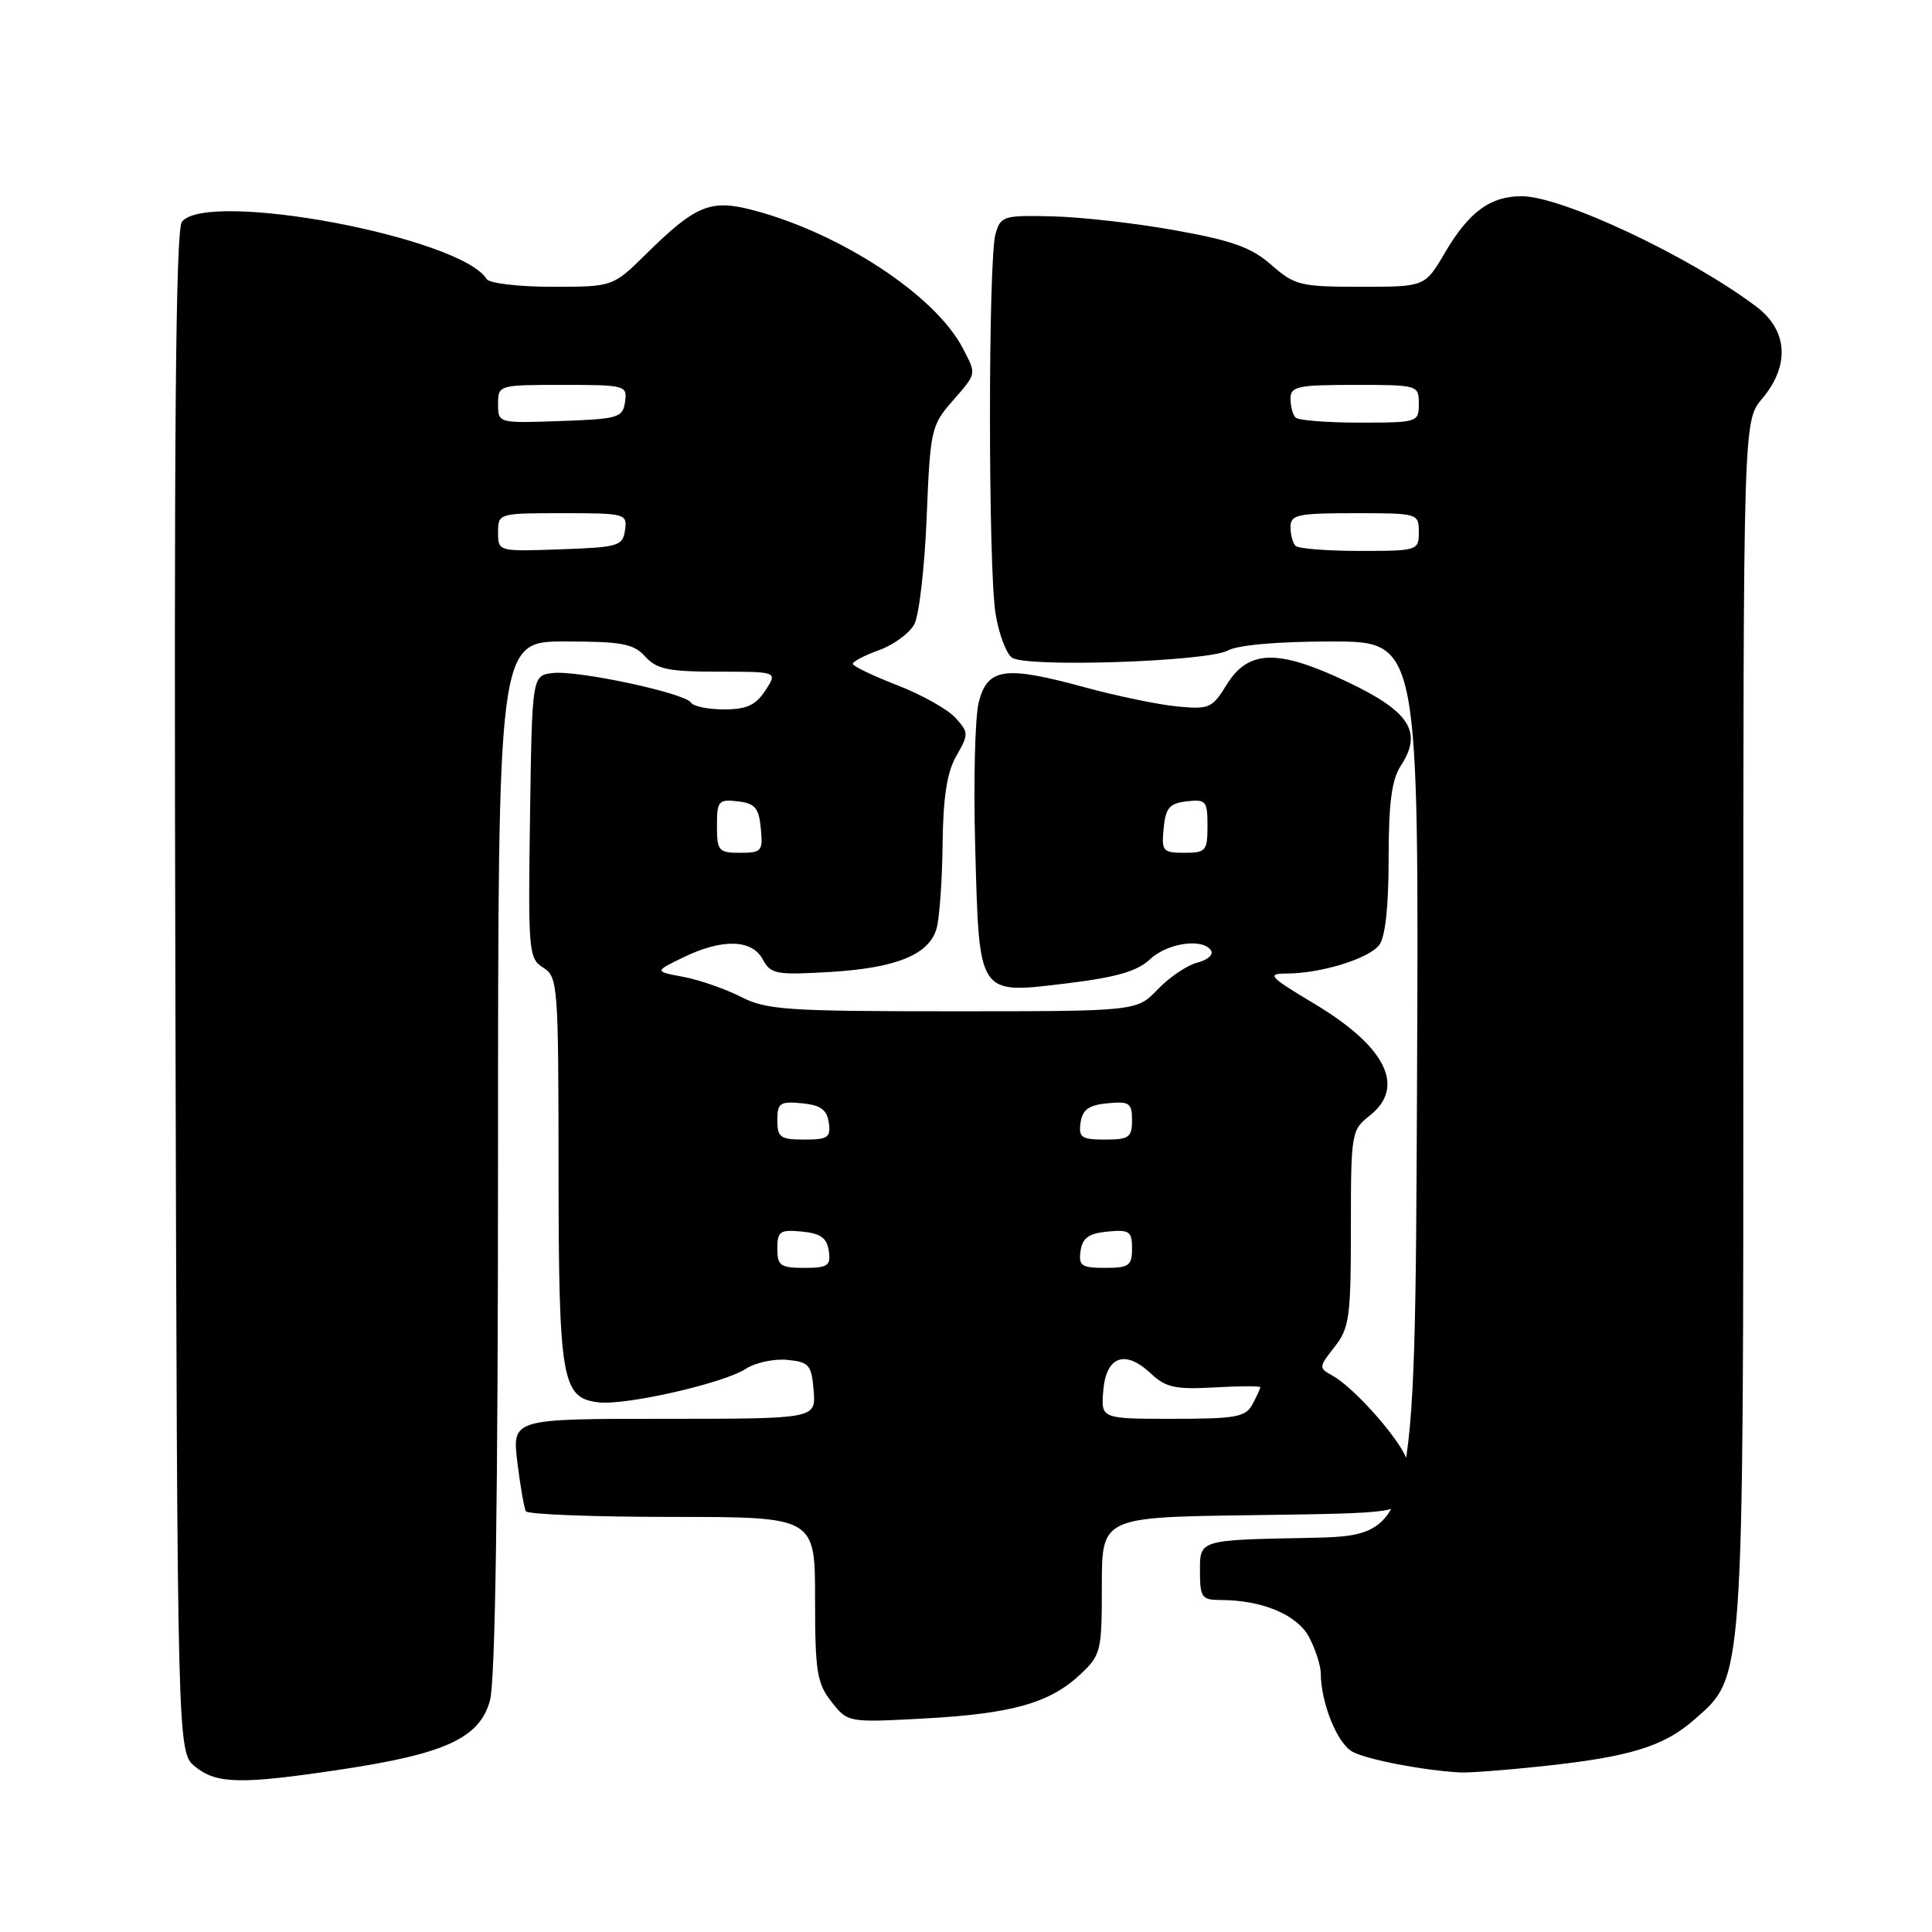 <?xml version="1.0" encoding="UTF-8" standalone="no"?>
<!DOCTYPE svg PUBLIC "-//W3C//DTD SVG 1.1//EN" "http://www.w3.org/Graphics/SVG/1.1/DTD/svg11.dtd" >
<svg xmlns="http://www.w3.org/2000/svg" xmlns:xlink="http://www.w3.org/1999/xlink" version="1.1" viewBox="0 0 256 256">
 <g >
 <path fill="currentColor"
d=" M 45.17 234.47 C 59.03 232.39 63.54 230.30 64.92 225.34 C 65.63 222.80 65.99 198.47 65.99 153.25 C 66.00 85.00 66.00 85.00 74.85 85.00 C 82.42 85.00 83.95 85.29 85.50 87.00 C 87.02 88.68 88.58 89.00 95.18 89.00 C 103.05 89.00 103.05 89.00 101.41 91.50 C 100.13 93.45 98.92 94.00 95.94 94.00 C 93.84 94.00 91.87 93.60 91.56 93.10 C 90.78 91.84 76.59 88.80 73.26 89.18 C 70.50 89.50 70.50 89.50 70.23 108.23 C 69.97 126.09 70.05 127.01 71.98 128.22 C 73.92 129.43 74.00 130.48 74.01 154.99 C 74.03 182.94 74.43 185.25 79.32 185.82 C 82.94 186.24 95.86 183.30 98.81 181.38 C 100.07 180.56 102.55 180.02 104.31 180.19 C 107.21 180.47 107.53 180.84 107.81 184.25 C 108.12 188.00 108.12 188.00 87.99 188.00 C 67.86 188.00 67.86 188.00 68.55 193.75 C 68.94 196.91 69.45 199.84 69.68 200.25 C 69.92 200.66 78.64 201.00 89.06 201.00 C 108.00 201.00 108.00 201.00 108.00 211.87 C 108.00 221.50 108.25 223.04 110.17 225.49 C 112.34 228.25 112.34 228.25 122.42 227.71 C 134.06 227.08 139.06 225.68 143.11 221.90 C 145.89 219.30 146.00 218.84 146.00 210.12 C 146.00 201.04 146.00 201.04 165.73 200.77 C 185.45 200.50 185.45 200.50 186.41 197.78 C 187.09 195.83 186.98 194.34 186.03 192.55 C 184.32 189.37 179.08 183.66 176.58 182.29 C 174.72 181.26 174.72 181.17 176.83 178.48 C 178.80 175.98 179.00 174.55 179.00 162.76 C 179.00 150.11 179.06 149.74 181.50 147.82 C 186.29 144.05 183.67 138.72 174.25 133.06 C 168.13 129.39 167.78 129.01 170.50 129.00 C 175.04 128.98 181.34 127.04 182.75 125.23 C 183.56 124.19 184.00 120.12 184.00 113.77 C 184.00 106.41 184.41 103.31 185.61 101.47 C 188.54 97.00 186.82 94.29 178.55 90.36 C 169.28 85.96 165.41 86.06 162.51 90.77 C 160.63 93.83 160.20 94.02 156.00 93.61 C 153.53 93.38 147.95 92.22 143.62 91.04 C 133.16 88.19 130.87 88.51 129.70 93.00 C 129.19 94.92 128.98 103.61 129.22 112.29 C 129.77 132.15 129.49 131.74 141.51 130.28 C 147.92 129.50 150.70 128.69 152.37 127.12 C 154.70 124.93 159.43 124.26 160.48 125.97 C 160.81 126.50 159.99 127.22 158.65 127.55 C 157.31 127.89 154.96 129.48 153.42 131.08 C 150.63 134.00 150.63 134.00 126.27 134.00 C 104.25 134.00 101.56 133.82 98.16 132.08 C 96.10 131.03 92.67 129.84 90.56 129.44 C 86.70 128.72 86.70 128.72 90.53 126.86 C 95.70 124.35 99.63 124.45 101.07 127.12 C 102.11 129.07 102.84 129.21 109.85 128.80 C 118.76 128.28 123.14 126.50 124.11 123.00 C 124.49 121.62 124.85 116.60 124.90 111.83 C 124.97 105.60 125.48 102.32 126.72 100.16 C 128.37 97.29 128.36 97.06 126.60 95.11 C 125.58 93.99 122.11 92.04 118.88 90.79 C 115.64 89.54 113.00 88.26 113.00 87.96 C 113.00 87.65 114.57 86.83 116.50 86.14 C 118.42 85.44 120.52 83.90 121.15 82.72 C 121.79 81.53 122.52 75.15 122.79 68.53 C 123.25 57.04 123.40 56.35 126.14 53.22 C 129.47 49.39 129.41 49.69 127.58 46.15 C 123.97 39.17 111.44 30.92 99.80 27.85 C 94.15 26.36 92.19 27.17 85.59 33.68 C 81.20 38.00 81.20 38.00 73.16 38.00 C 68.74 38.00 64.83 37.54 64.49 36.98 C 61.07 31.45 27.62 25.14 24.11 29.37 C 23.27 30.38 23.04 57.36 23.24 131.46 C 23.50 232.18 23.50 232.18 25.86 234.09 C 28.71 236.40 31.93 236.46 45.17 234.47 Z  M 204.11 234.06 C 215.90 232.82 220.43 231.44 224.50 227.86 C 231.12 222.05 231.00 223.77 231.00 135.21 C 231.00 55.79 231.00 55.79 233.50 52.82 C 237.19 48.44 236.90 43.78 232.75 40.65 C 223.88 33.96 206.97 26.00 201.62 26.00 C 197.45 26.00 194.61 28.10 191.42 33.55 C 188.81 38.00 188.81 38.00 180.29 38.00 C 172.31 38.00 171.55 37.81 168.47 35.11 C 165.84 32.79 163.30 31.88 155.78 30.53 C 150.62 29.59 143.29 28.76 139.51 28.67 C 132.96 28.51 132.59 28.62 131.91 31.00 C 130.93 34.44 130.93 75.37 131.92 81.35 C 132.36 84.02 133.34 86.63 134.11 87.15 C 136.05 88.47 159.99 87.67 162.68 86.20 C 164.03 85.46 169.33 85.00 176.44 85.00 C 188.02 85.00 188.02 85.00 187.76 144.25 C 187.50 203.50 187.50 203.50 173.25 203.78 C 159.00 204.05 159.00 204.05 159.00 208.03 C 159.00 211.69 159.21 212.00 161.75 212.01 C 167.29 212.02 171.95 213.99 173.50 217.00 C 174.32 218.59 175.00 220.71 175.01 221.70 C 175.02 225.64 177.20 231.04 179.22 232.12 C 181.18 233.17 188.64 234.60 193.50 234.86 C 194.60 234.92 199.38 234.56 204.11 234.06 Z  M 146.19 184.26 C 146.57 179.69 149.09 178.79 152.50 182.00 C 154.47 183.86 155.75 184.13 160.92 183.84 C 164.26 183.65 167.00 183.64 167.00 183.82 C 167.00 183.99 166.53 185.00 165.96 186.07 C 165.05 187.77 163.80 188.00 155.40 188.00 C 145.88 188.00 145.88 188.00 146.19 184.26 Z  M 103.00 165.44 C 103.00 163.15 103.35 162.91 106.25 163.19 C 108.74 163.43 109.57 164.03 109.82 165.75 C 110.10 167.72 109.70 168.00 106.57 168.00 C 103.41 168.00 103.00 167.71 103.00 165.44 Z  M 143.18 165.75 C 143.43 164.03 144.26 163.43 146.75 163.19 C 149.65 162.91 150.00 163.15 150.00 165.44 C 150.00 167.71 149.59 168.00 146.43 168.00 C 143.30 168.00 142.90 167.72 143.18 165.75 Z  M 103.00 148.44 C 103.00 146.15 103.35 145.91 106.25 146.19 C 108.74 146.43 109.57 147.03 109.82 148.75 C 110.10 150.72 109.70 151.00 106.57 151.00 C 103.41 151.00 103.00 150.71 103.00 148.44 Z  M 143.18 148.75 C 143.43 147.03 144.26 146.43 146.75 146.19 C 149.65 145.91 150.00 146.15 150.00 148.44 C 150.00 150.71 149.59 151.00 146.43 151.00 C 143.30 151.00 142.90 150.72 143.18 148.75 Z  M 95.00 109.43 C 95.00 106.13 95.20 105.89 97.75 106.18 C 100.04 106.45 100.55 107.04 100.81 109.75 C 101.11 112.78 100.92 113.00 98.06 113.00 C 95.22 113.00 95.00 112.75 95.00 109.43 Z  M 154.19 109.75 C 154.45 107.04 154.96 106.45 157.25 106.18 C 159.80 105.89 160.00 106.13 160.00 109.43 C 160.00 112.75 159.78 113.00 156.94 113.00 C 154.08 113.00 153.89 112.78 154.19 109.75 Z  M 66.00 70.54 C 66.00 68.02 66.06 68.00 74.57 68.00 C 82.88 68.00 83.13 68.07 82.82 70.25 C 82.52 72.35 81.94 72.52 74.25 72.79 C 66.01 73.08 66.00 73.08 66.00 70.54 Z  M 66.00 53.54 C 66.00 51.02 66.06 51.00 74.57 51.00 C 82.88 51.00 83.13 51.07 82.82 53.25 C 82.52 55.35 81.94 55.52 74.25 55.79 C 66.01 56.08 66.00 56.08 66.00 53.54 Z  M 171.67 72.33 C 171.30 71.97 171.00 70.84 171.00 69.83 C 171.00 68.20 171.92 68.00 179.50 68.00 C 187.90 68.00 188.00 68.03 188.00 70.50 C 188.00 72.95 187.86 73.00 180.17 73.00 C 175.86 73.00 172.03 72.70 171.67 72.33 Z  M 171.67 55.33 C 171.30 54.97 171.00 53.84 171.00 52.83 C 171.00 51.20 171.92 51.00 179.50 51.00 C 187.90 51.00 188.00 51.03 188.00 53.50 C 188.00 55.95 187.86 56.00 180.17 56.00 C 175.86 56.00 172.03 55.70 171.67 55.33 Z "/>
</g>
</svg>